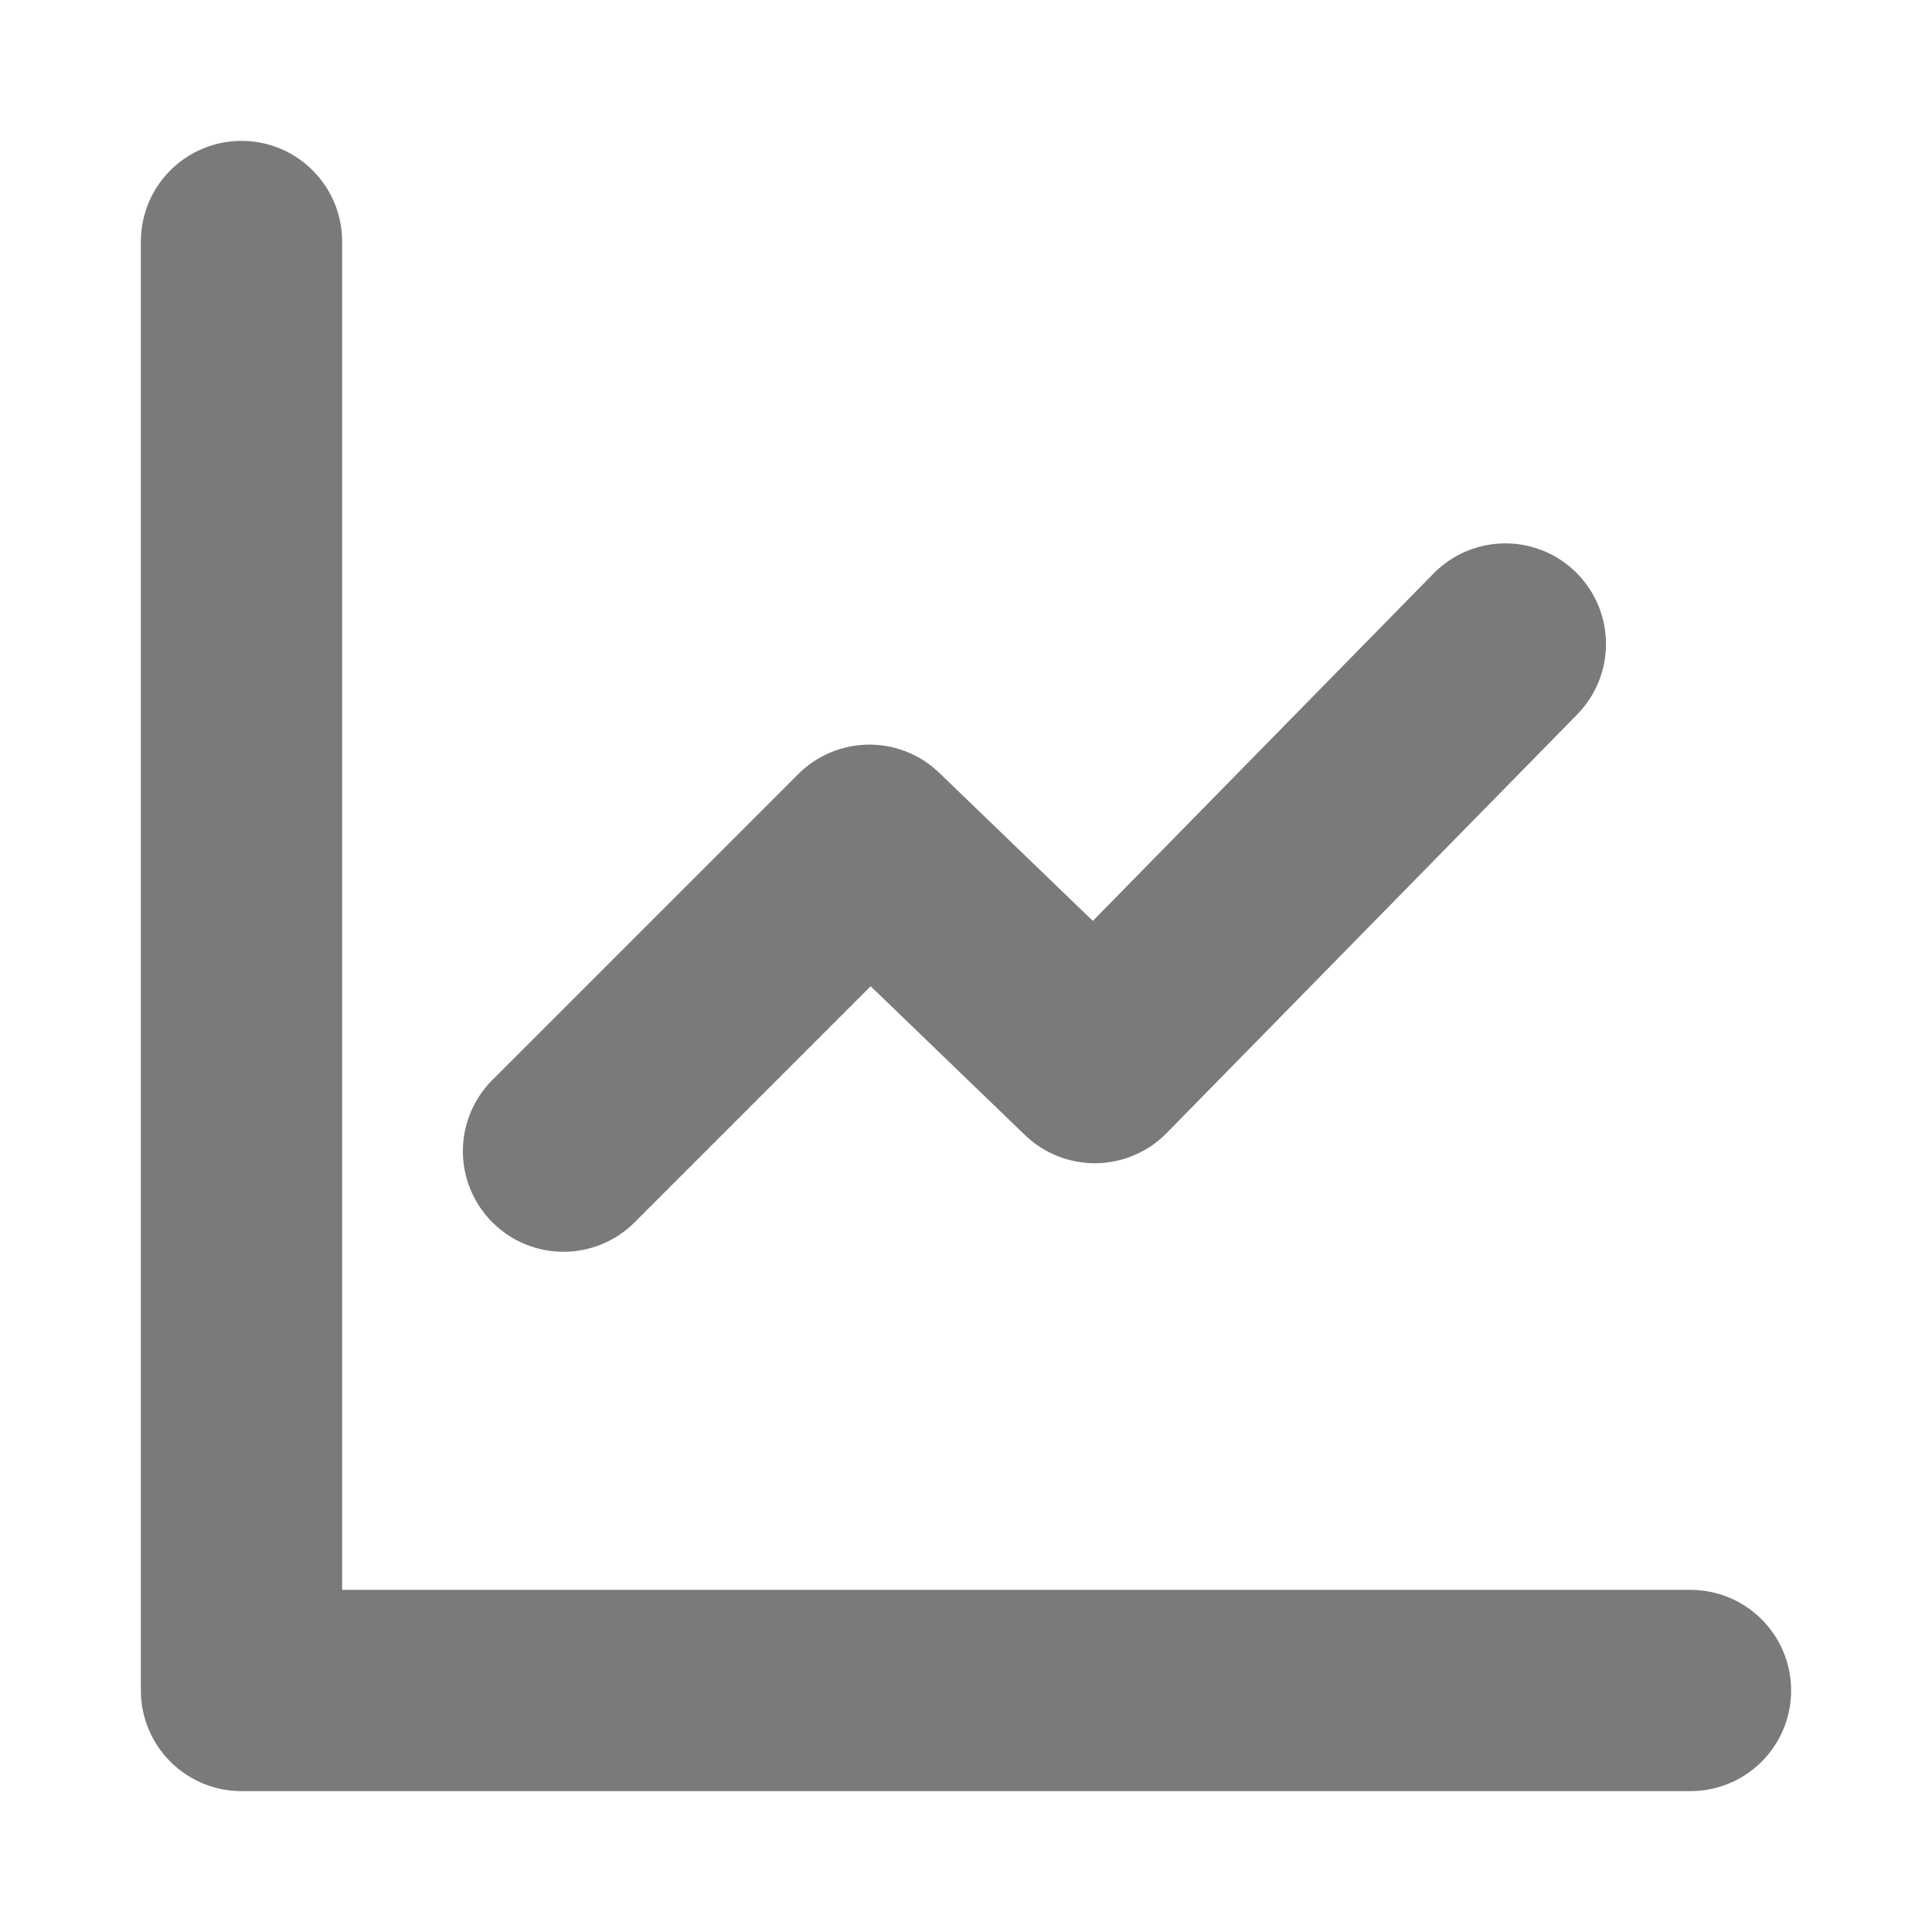 <svg xmlns="http://www.w3.org/2000/svg" width="30" height="30" viewBox="0 0 24 24" fill="none" stroke="#7a7a7a" stroke-width="2.5" stroke-linecap="round" stroke-linejoin="round"><path d="M3 3v18h18"/><path d="M18.7 8l-5.1 5.2-2.8-2.7L7 14.3"/></svg>